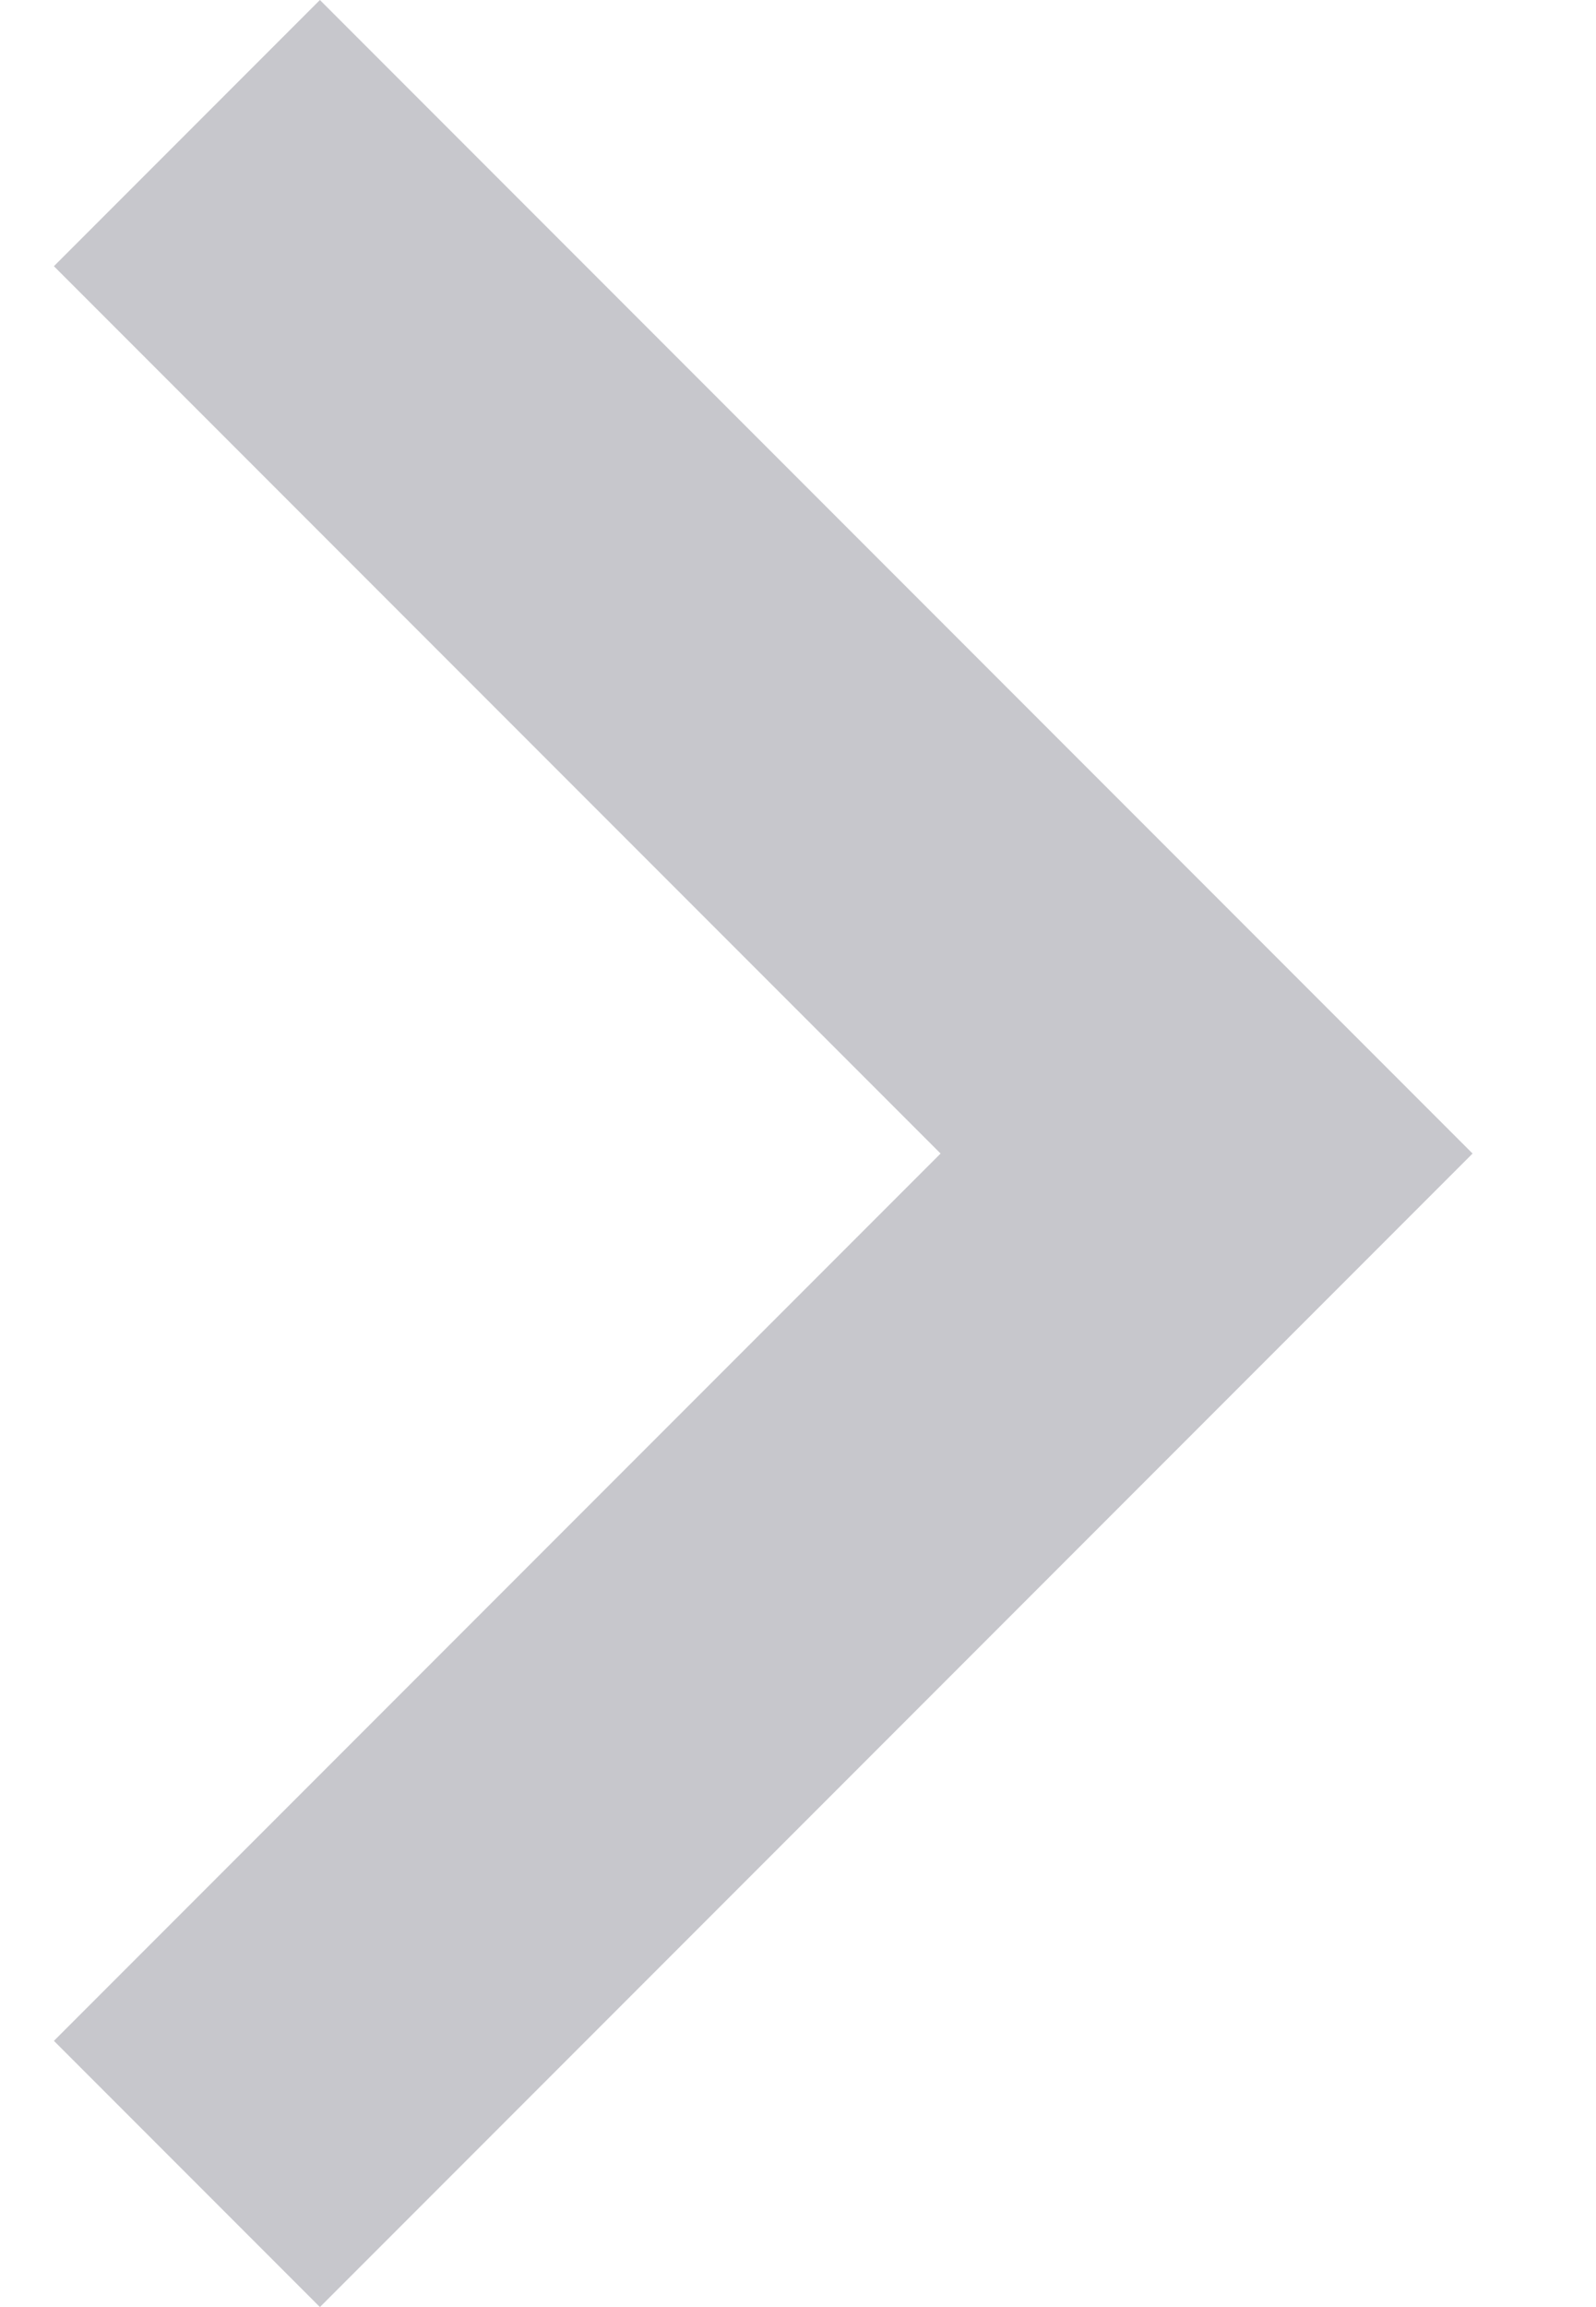 <?xml version="1.0" encoding="UTF-8" standalone="no"?>
<svg width="9px" height="13px" viewBox="0 0 9 13" version="1.1" xmlns="http://www.w3.org/2000/svg" xmlns:xlink="http://www.w3.org/1999/xlink" xmlns:sketch="http://www.bohemiancoding.com/sketch/ns">
    <!-- Generator: Sketch 3.5.2 (25235) - http://www.bohemiancoding.com/sketch -->
    <title>Disclosure Indicator</title>
    <desc>Created with Sketch.</desc>
    <defs></defs>
    <g id="Page-1" stroke="none" stroke-width="1" fill="none" fill-rule="evenodd" sketch:type="MSPage">
        <g id="Экран-1.2" sketch:type="MSArtboardGroup" transform="translate(-351, -90)" fill="#C7C7CC">
            <g id="Cell/Cell" sketch:type="MSLayerGroup" transform="translate(0.304, 75)">
                <path d="M351,16.5 L352.5,15 L359,21.5 L352.5,28 L351,26.5 L356,21.5 L351,16.5 Z" id="Disclosure-Indicator" sketch:type="MSShapeGroup"></path>
            </g>
        </g>
    </g>
</svg>